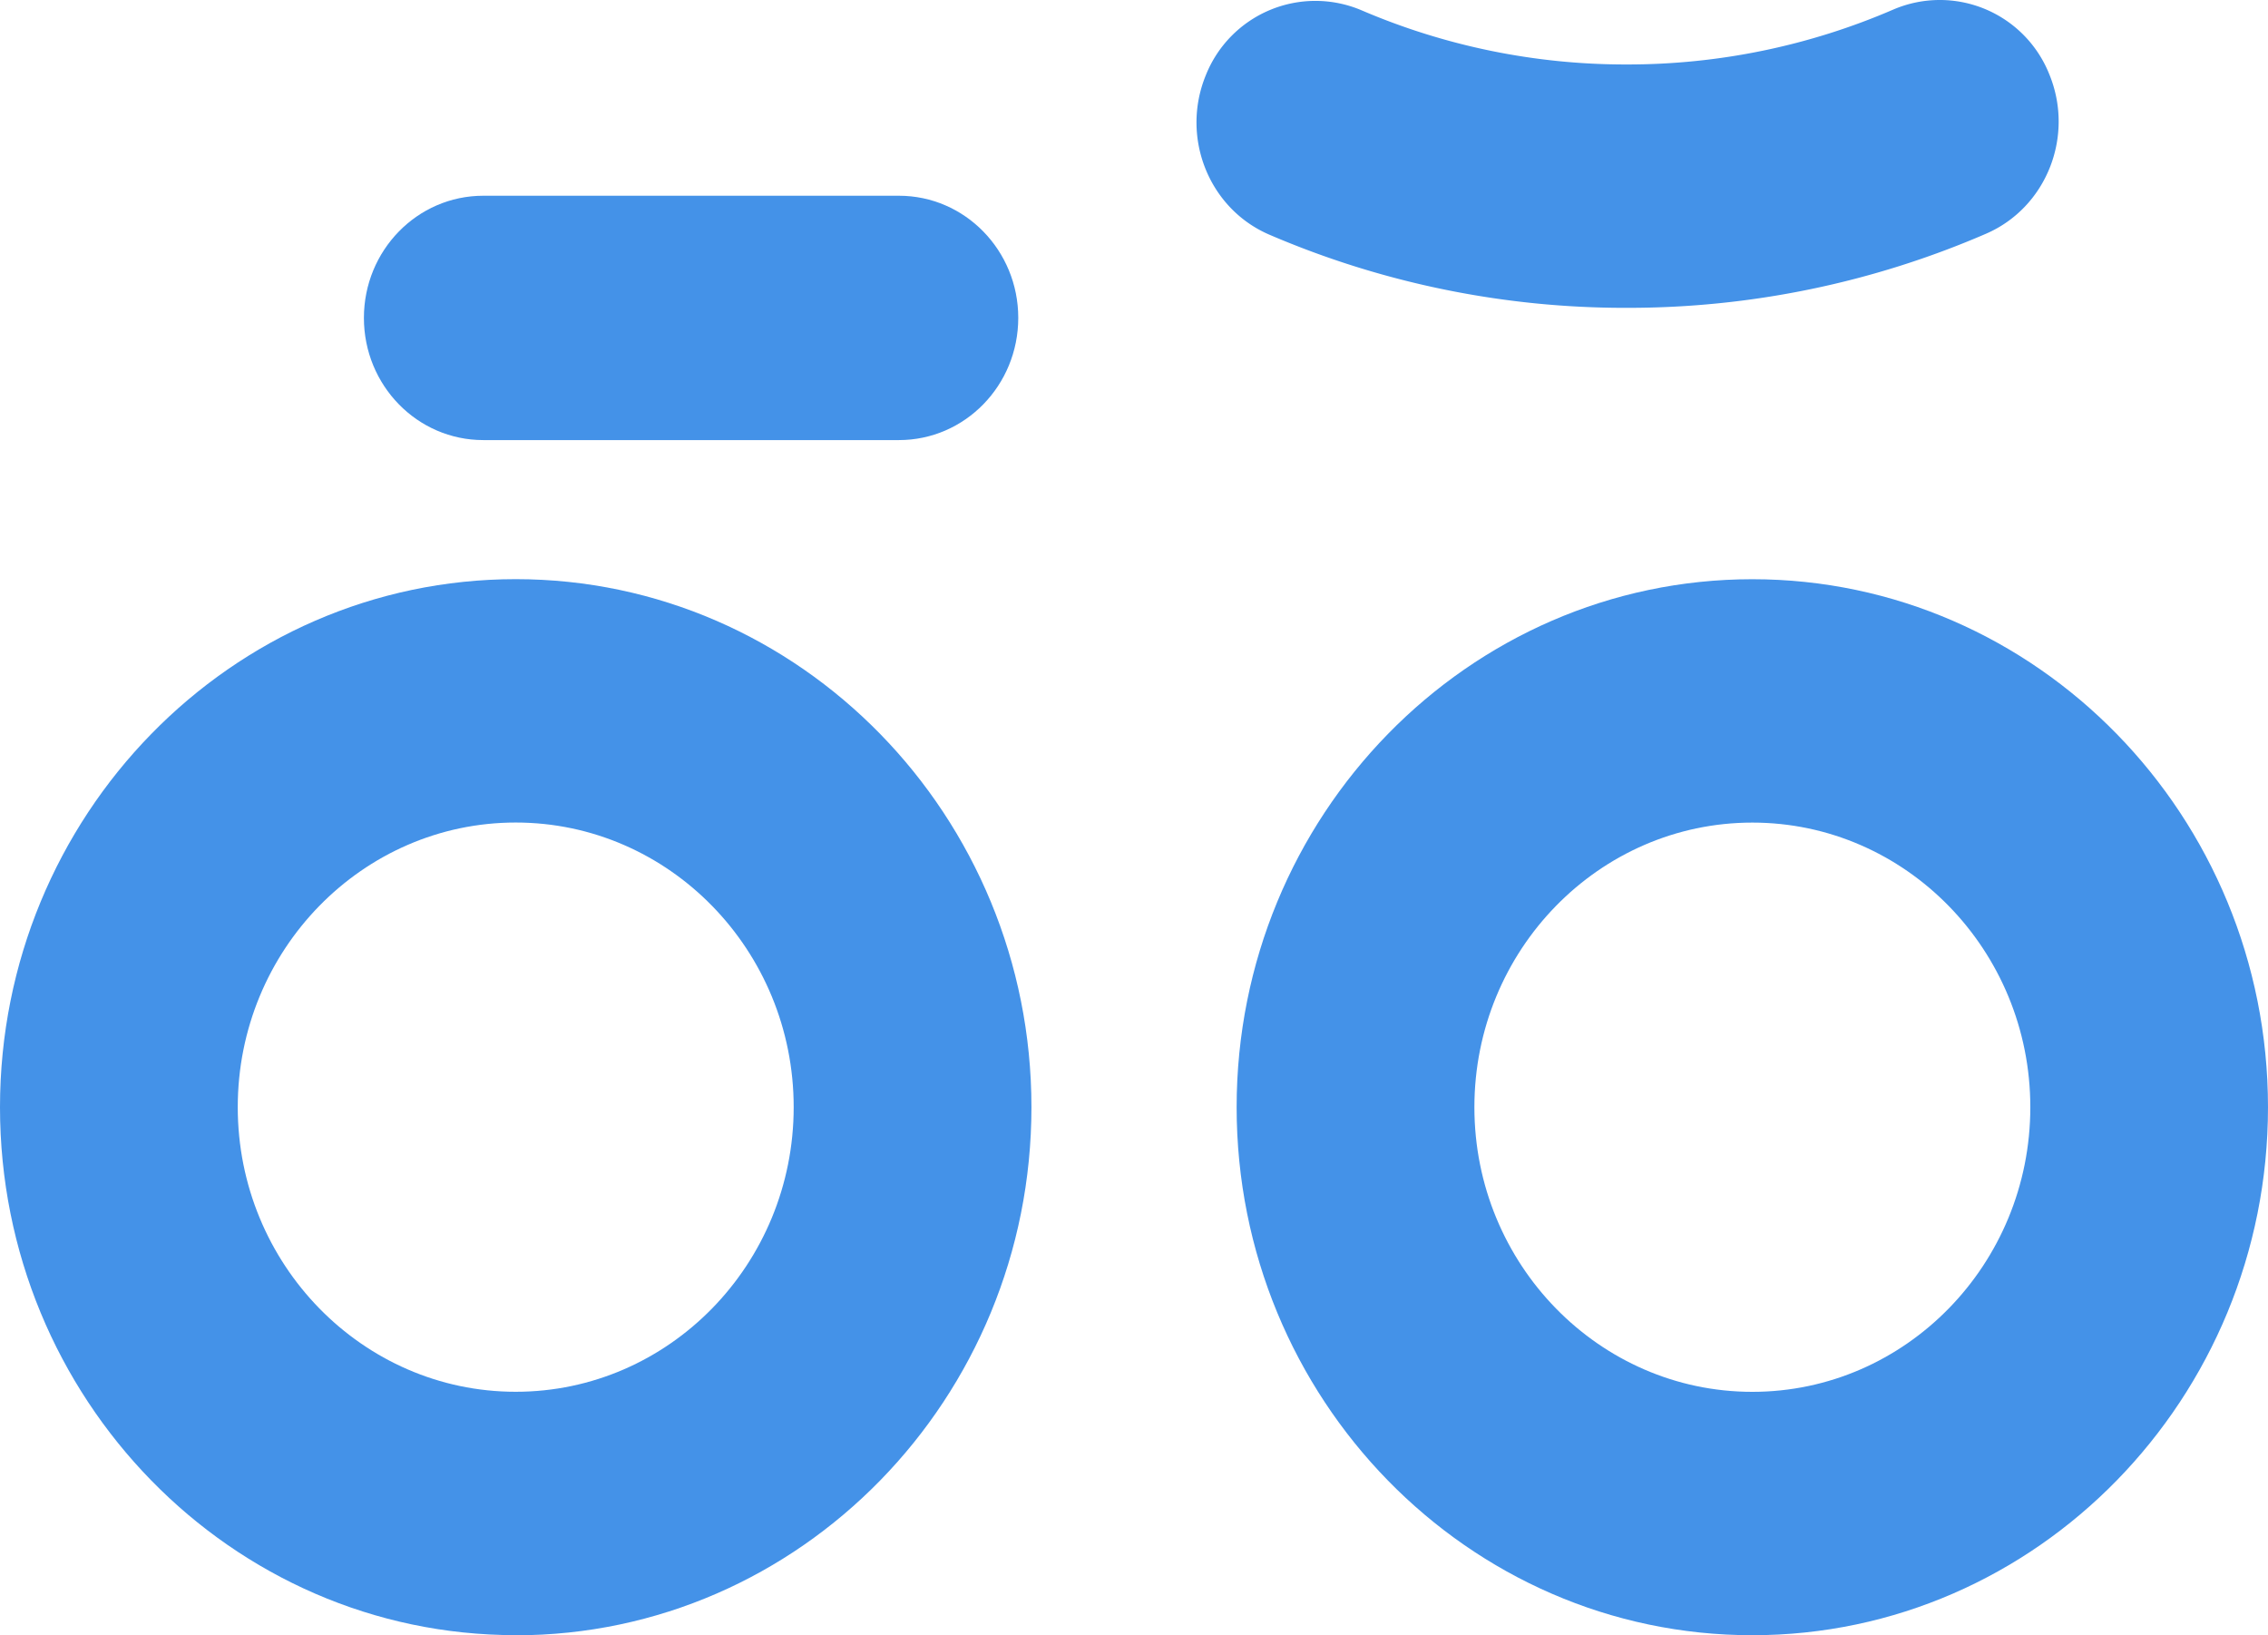 <svg xmlns="http://www.w3.org/2000/svg" viewBox="0 0 577.955 416.664"><defs><style>.a{fill:#4492e8;fill-rule:evenodd;}</style></defs><g transform="translate(0 -0.154)"><g transform="translate(315.132 147.737)"><path class="a" d="M131.431,62.141c-39.073,0-70.834,32.517-70.834,72.521,0,39.987,31.761,72.521,70.834,72.521,39.055,0,70.834-32.517,70.834-72.521,0-39.987-31.779-72.521-70.834-72.521m0,207.053C58.962,269.212.01,208.854.01,134.663.01,60.489,58.962.131,131.431.131c72.451,0,131.4,60.341,131.4,134.532,0,74.173-58.952,134.532-131.4,134.532" transform="translate(-0.01 -0.131)"/></g><path class="a" d="M131.421,162.693c-39.055,0-70.834,32.517-70.834,72.521,0,39.987,31.779,72.521,70.834,72.521,39.073,0,70.834-32.517,70.834-72.521,0-39.987-31.761-72.521-70.834-72.521m0,207.053C58.952,369.764,0,309.423,0,235.232c0-74.173,58.952-134.549,131.421-134.549s131.421,60.358,131.421,134.549c0,74.173-58.952,134.549-131.421,134.549M229.076,65.248H123.142c-16.8,0-30.408-13.938-30.408-31.128s13.6-31.128,30.408-31.128H229.076c16.8,0,30.408,13.938,30.408,31.111,0,17.208-13.6,31.146-30.408,31.146" transform="translate(0 47.037)"/><g transform="translate(304.903 0.154)"><path class="a" d="M109.615,78.58A229.726,229.726,0,0,1,18.621,59.949C3.189,53.34-4.07,35.165,2.38,19.364A30.056,30.056,0,0,1,42.016,2.737a170.67,170.67,0,0,0,67.6,13.833A170.722,170.722,0,0,0,177.672,2.543a30.038,30.038,0,0,1,39.671,16.522c6.5,15.784-.721,33.976-16.135,40.637A229.762,229.762,0,0,1,109.633,78.58" transform="translate(-0.026 -0.143)"/></g></g></svg>